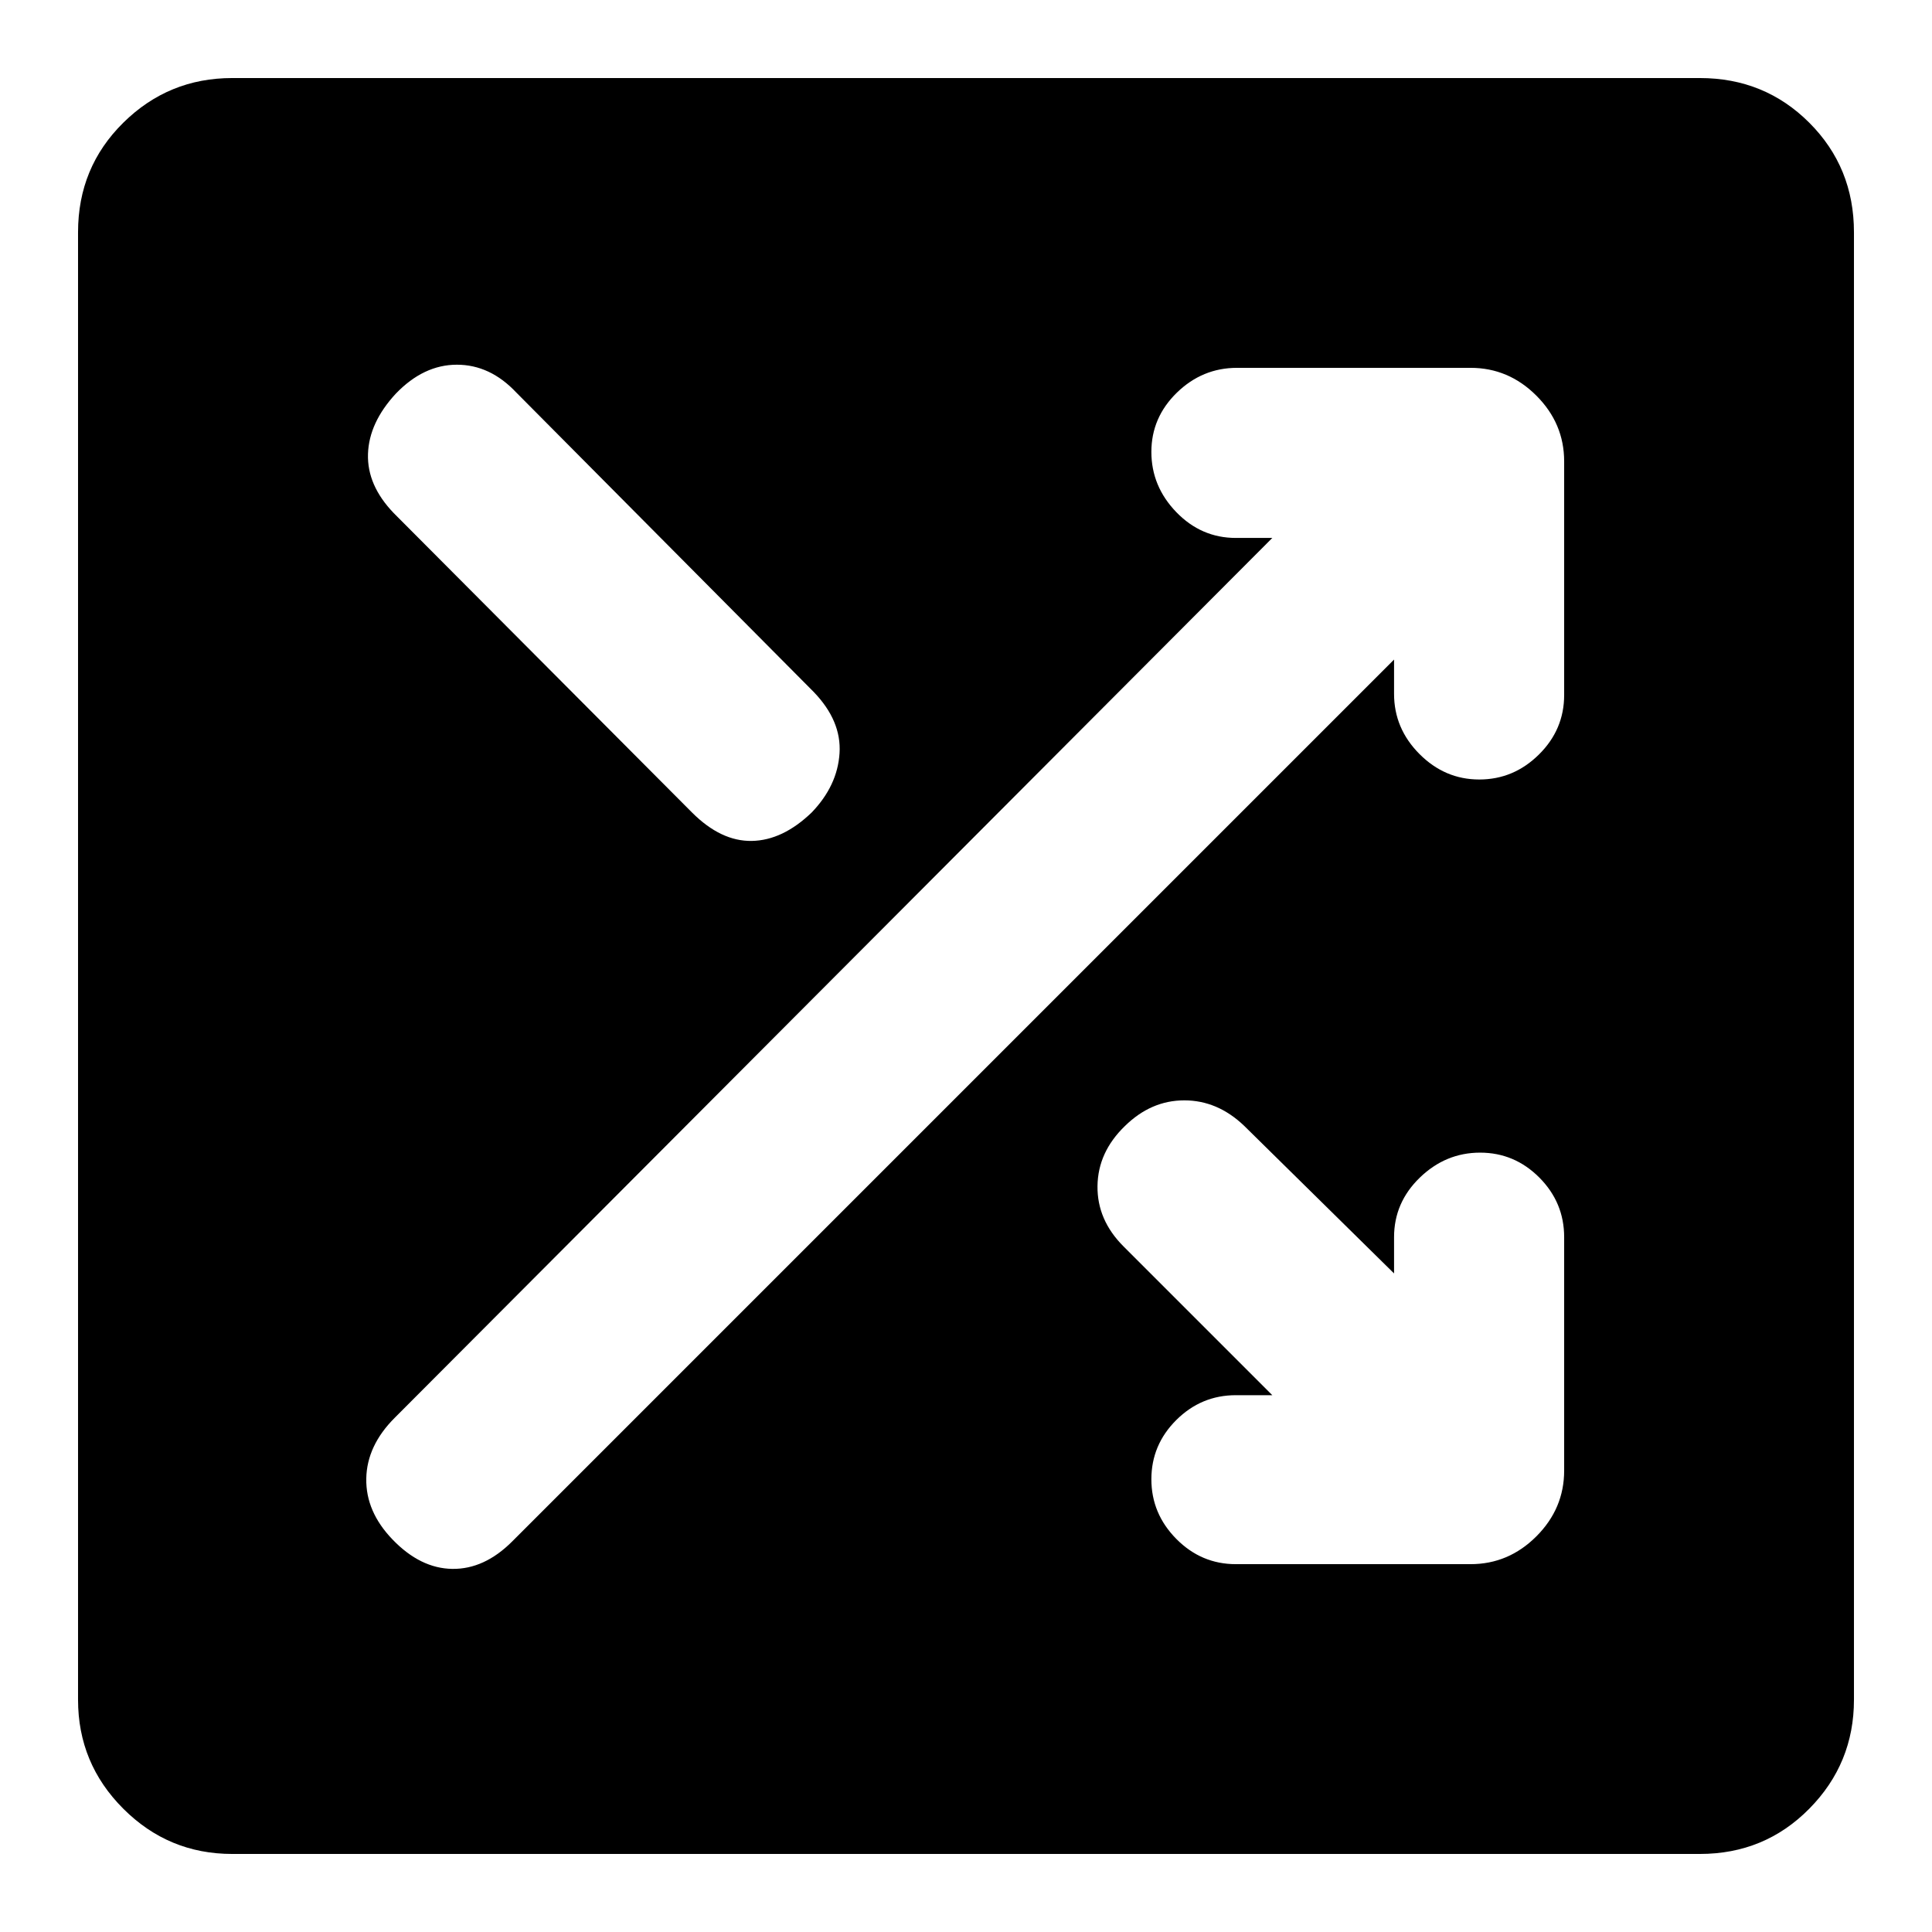 <svg xmlns="http://www.w3.org/2000/svg" height="20" viewBox="0 -960 960 960" width="20"><path d="M115.39-38.78q-31.66 0-54.13-22.48-22.48-22.47-22.48-54.13v-729.22q0-32.22 22.48-54.41 22.47-22.2 54.13-22.2h729.22q32.22 0 54.41 22.2 22.2 22.19 22.2 54.41v729.22q0 31.66-22.2 54.13-22.19 22.48-54.41 22.48H115.39Zm498.7-144h116.63q18.88 0 32.69-13.81 13.81-13.81 13.81-32.69v-116q0-17.19-12.33-29.59-12.34-12.39-29.44-12.39t-29.93 12.39q-12.82 12.4-12.82 29.59v18.04l-74.47-73.34q-13.23-12.66-29.75-12.66-16.53 0-29.52 12.76-13.41 12.96-13.62 29.82-.21 16.86 12.93 29.99l73.93 73.93h-18.11q-17.19 0-29.59 12.33-12.39 12.34-12.39 29.44t12.39 29.64q12.4 12.55 29.59 12.55Zm-419.05-12.26q13.83 14.39 29.72 14.61 15.89.21 29.72-13.61L692.7-632.26v17.04q0 17.19 12.61 29.87 12.62 12.68 29.72 12.68t29.64-12.4q12.55-12.39 12.55-29.58v-116.07q0-18.88-13.81-32.69-13.81-13.81-32.69-13.81H614.65q-17.19 0-29.87 12.33-12.67 12.34-12.67 29.44t12.39 29.93q12.4 12.82 29.59 12.82h18.11L196.11-255.48q-13.83 13.83-14.11 30.22-.28 16.39 13.04 30.22Zm.63-509.98 148.2 148.76q14.39 14.39 29.72 14.11 15.32-.28 29.71-14.11 12.83-13.33 13.86-29.44 1.04-16.1-12.86-30.5L256.54-764.96q-12.99-13.82-29.52-13.82-16.52 0-30.35 14.39-13.32 14.39-13.82 29.97-.5 15.57 12.82 29.4Z"/></svg>